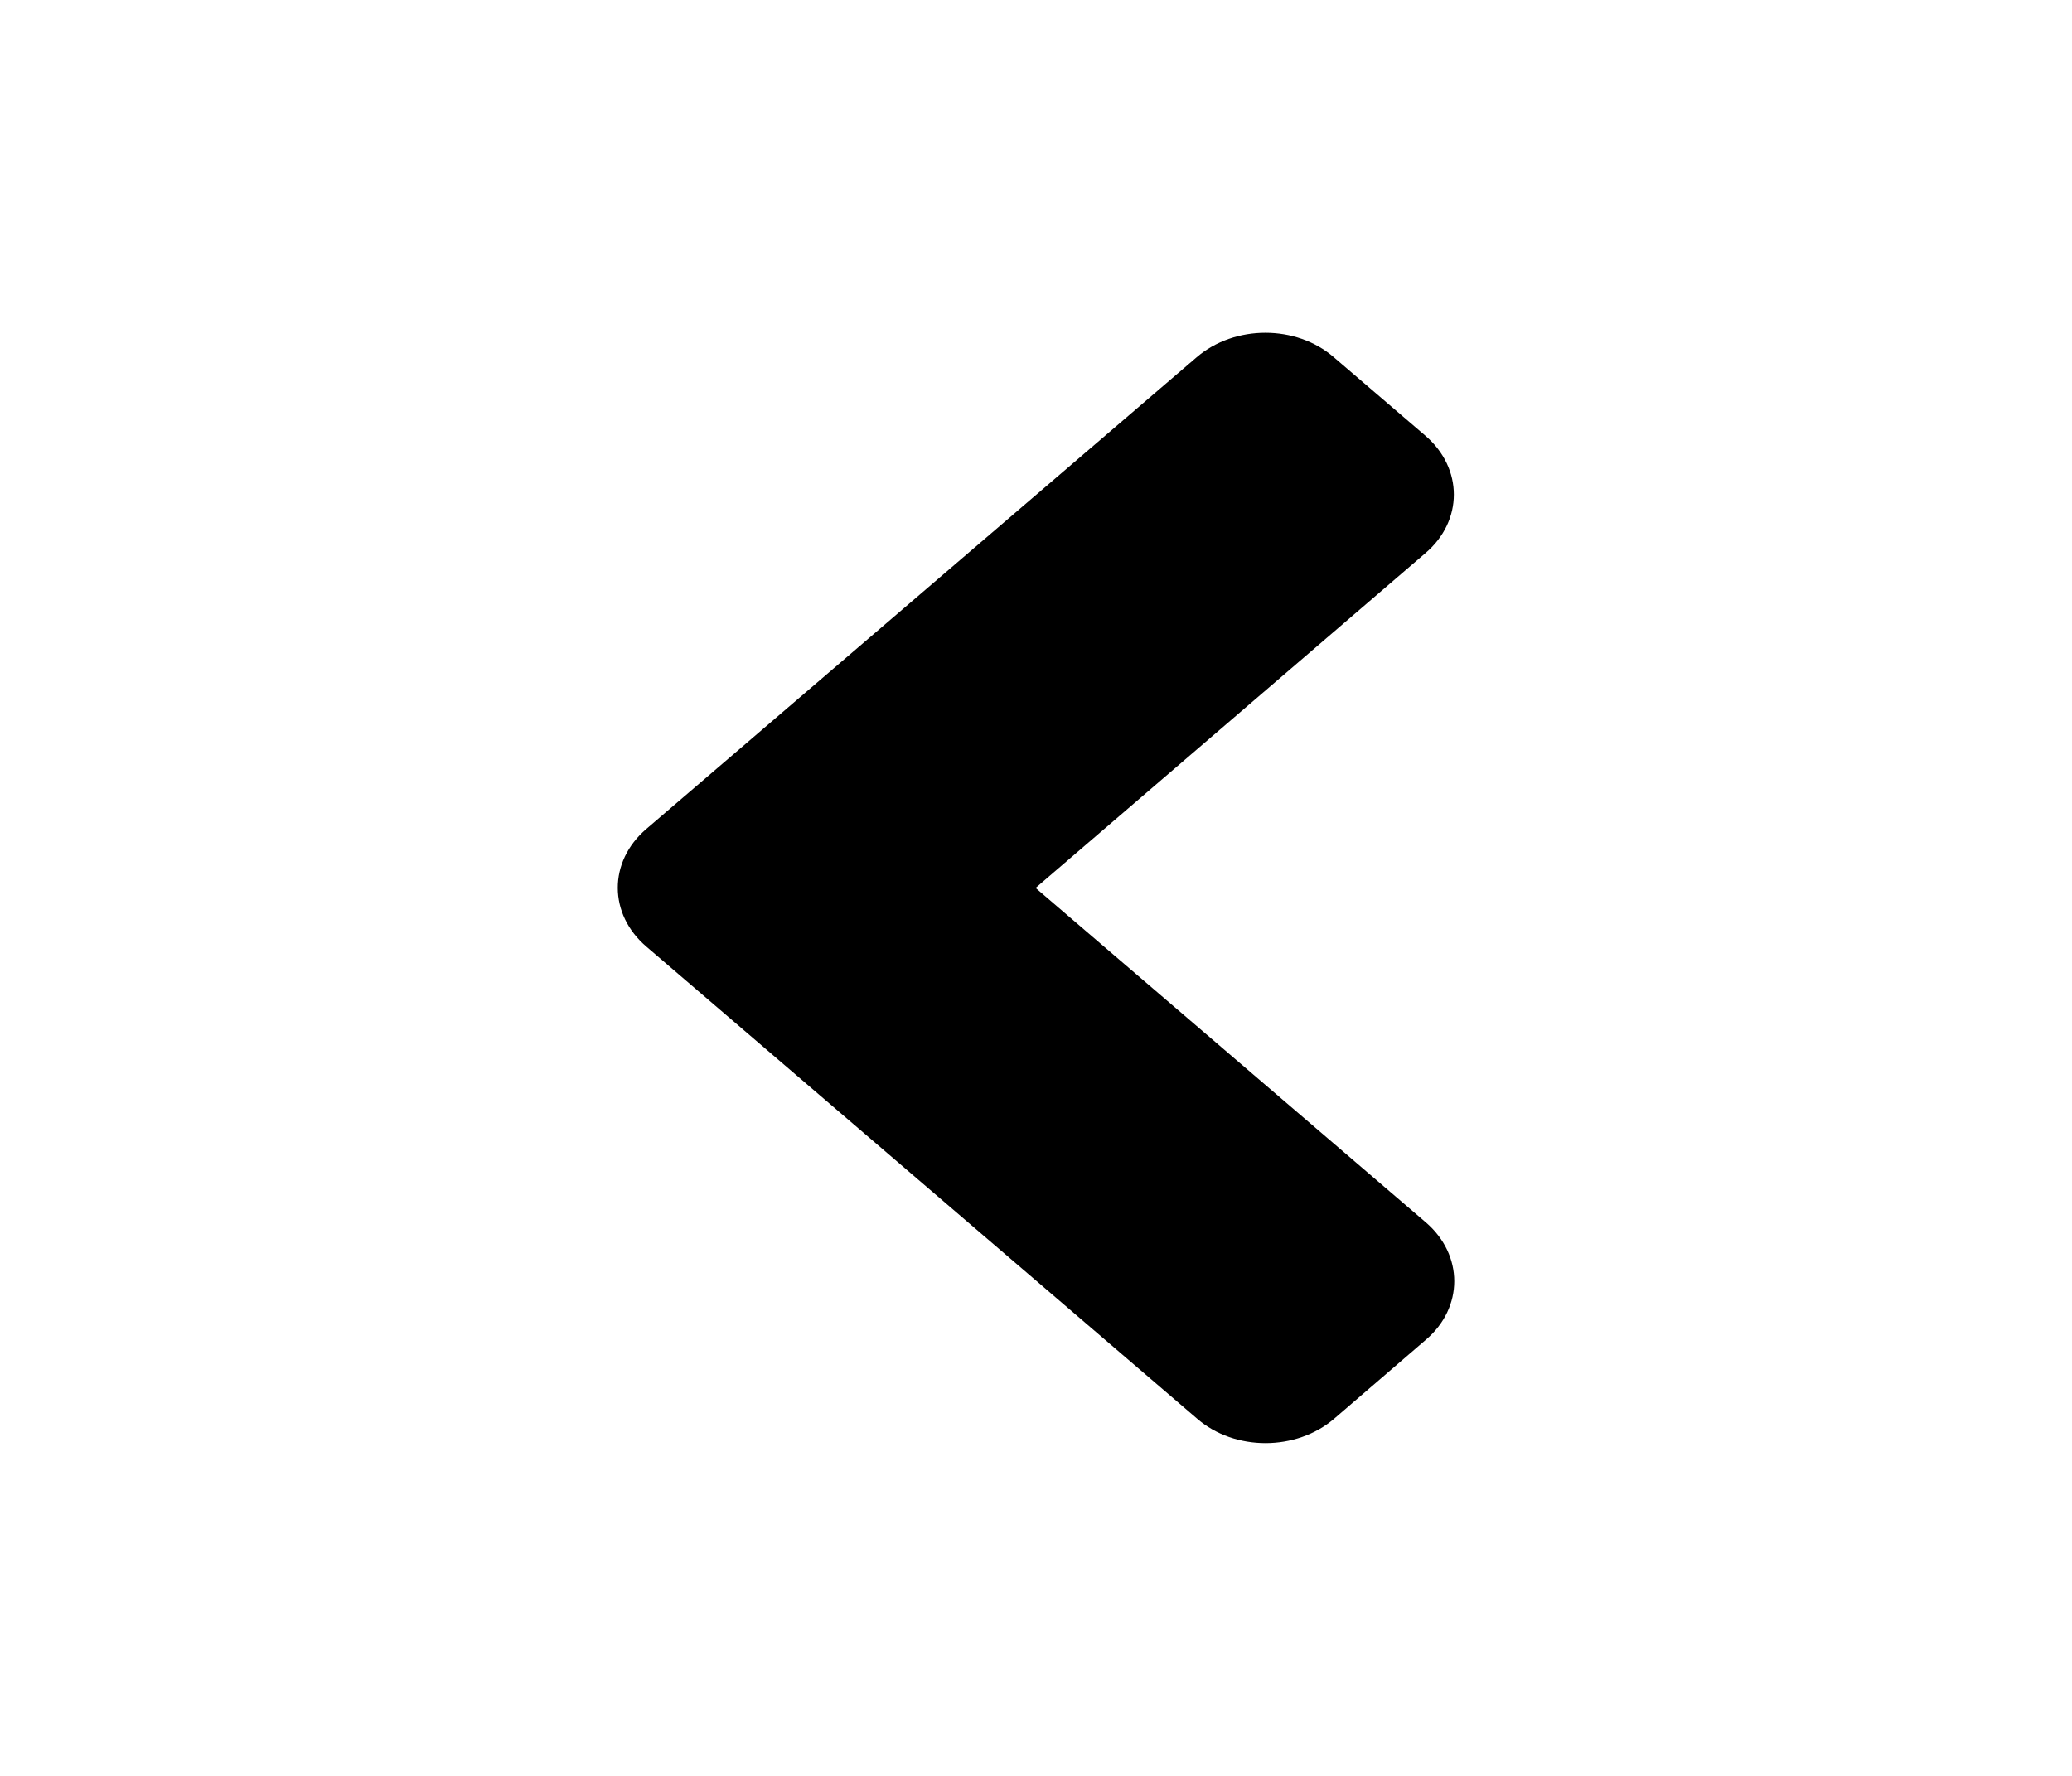 <svg width="35" height="30" viewBox="0 0 35 30" fill="none" xmlns="http://www.w3.org/2000/svg">
<path d="M10.917 14.004L20.214 6.035C20.856 5.484 21.895 5.484 22.531 6.035L24.076 7.359C24.719 7.91 24.719 8.801 24.076 9.346L17.493 15L24.083 20.648C24.726 21.199 24.726 22.09 24.083 22.635L22.538 23.965C21.895 24.516 20.856 24.516 20.221 23.965L10.924 15.996C10.274 15.445 10.274 14.555 10.917 14.004Z" fill="black"/>
</svg>
